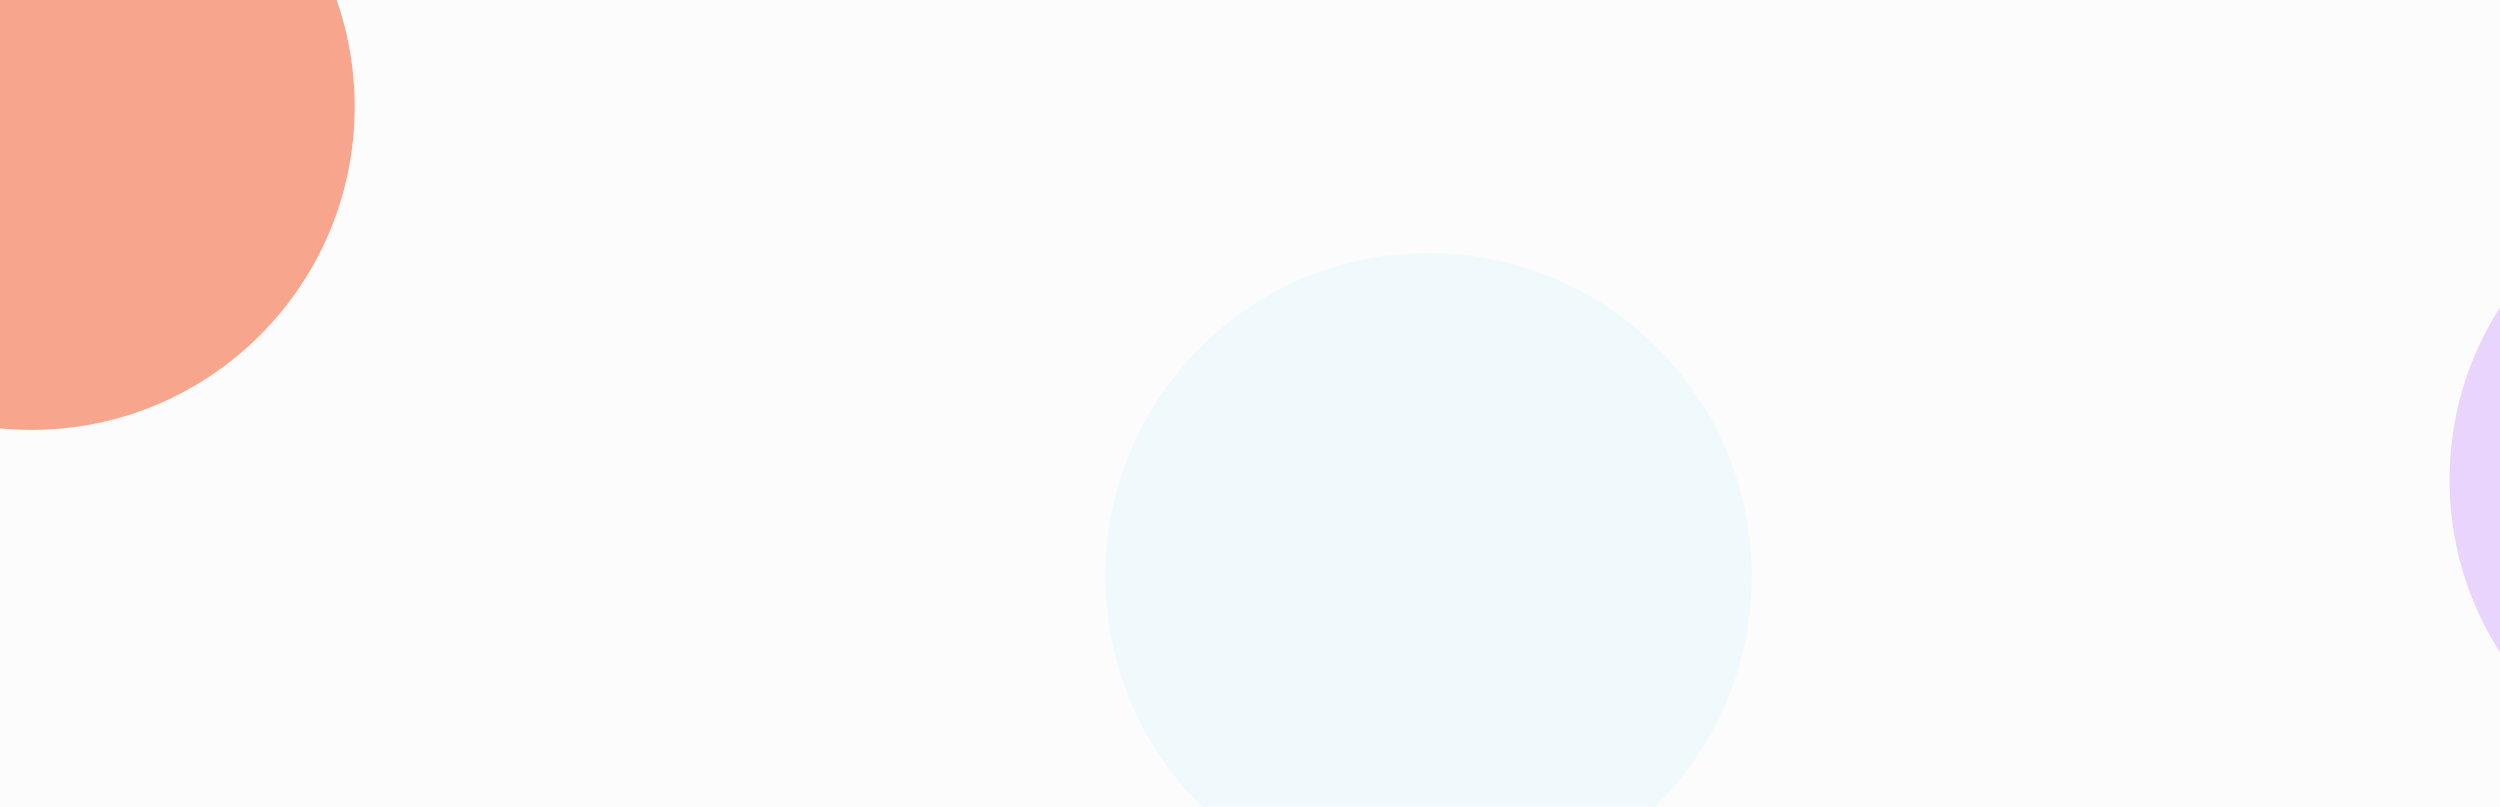 <svg width="1512" height="488" viewBox="0 0 1512 488" fill="none" xmlns="http://www.w3.org/2000/svg">
<g clip-path="url(#clip0_7841_17948)">
<rect width="1512" height="488" fill="#FCFCFC"/>
<g opacity="0.3" filter="url(#filter0_f_7841_17948)">
<circle cx="1674.75" cy="290.25" r="193.25" fill="#B977FF"/>
</g>
<g opacity="0.5" filter="url(#filter1_f_7841_17948)">
<circle cx="19" cy="64.5" r="195.5" fill="#F24E1E"/>
</g>
<g opacity="0.05" filter="url(#filter2_f_7841_17948)">
<circle cx="864" cy="348.5" r="195.5" fill="#03CFFC"/>
</g>
</g>
<defs>
<filter id="filter0_f_7841_17948" x="1031.5" y="-353" width="1286.5" height="1286.5" filterUnits="userSpaceOnUse" color-interpolation-filters="sRGB">
<feFlood flood-opacity="0" result="BackgroundImageFix"/>
<feBlend mode="normal" in="SourceGraphic" in2="BackgroundImageFix" result="shape"/>
<feGaussianBlur stdDeviation="225" result="effect1_foregroundBlur_7841_17948"/>
</filter>
<filter id="filter1_f_7841_17948" x="-536.5" y="-491" width="1111" height="1111" filterUnits="userSpaceOnUse" color-interpolation-filters="sRGB">
<feFlood flood-opacity="0" result="BackgroundImageFix"/>
<feBlend mode="normal" in="SourceGraphic" in2="BackgroundImageFix" result="shape"/>
<feGaussianBlur stdDeviation="180" result="effect1_foregroundBlur_7841_17948"/>
</filter>
<filter id="filter2_f_7841_17948" x="248.5" y="-267" width="1231" height="1231" filterUnits="userSpaceOnUse" color-interpolation-filters="sRGB">
<feFlood flood-opacity="0" result="BackgroundImageFix"/>
<feBlend mode="normal" in="SourceGraphic" in2="BackgroundImageFix" result="shape"/>
<feGaussianBlur stdDeviation="210" result="effect1_foregroundBlur_7841_17948"/>
</filter>
<clipPath id="clip0_7841_17948">
<rect width="1512" height="488" fill="white"/>
</clipPath>
</defs>
</svg>
